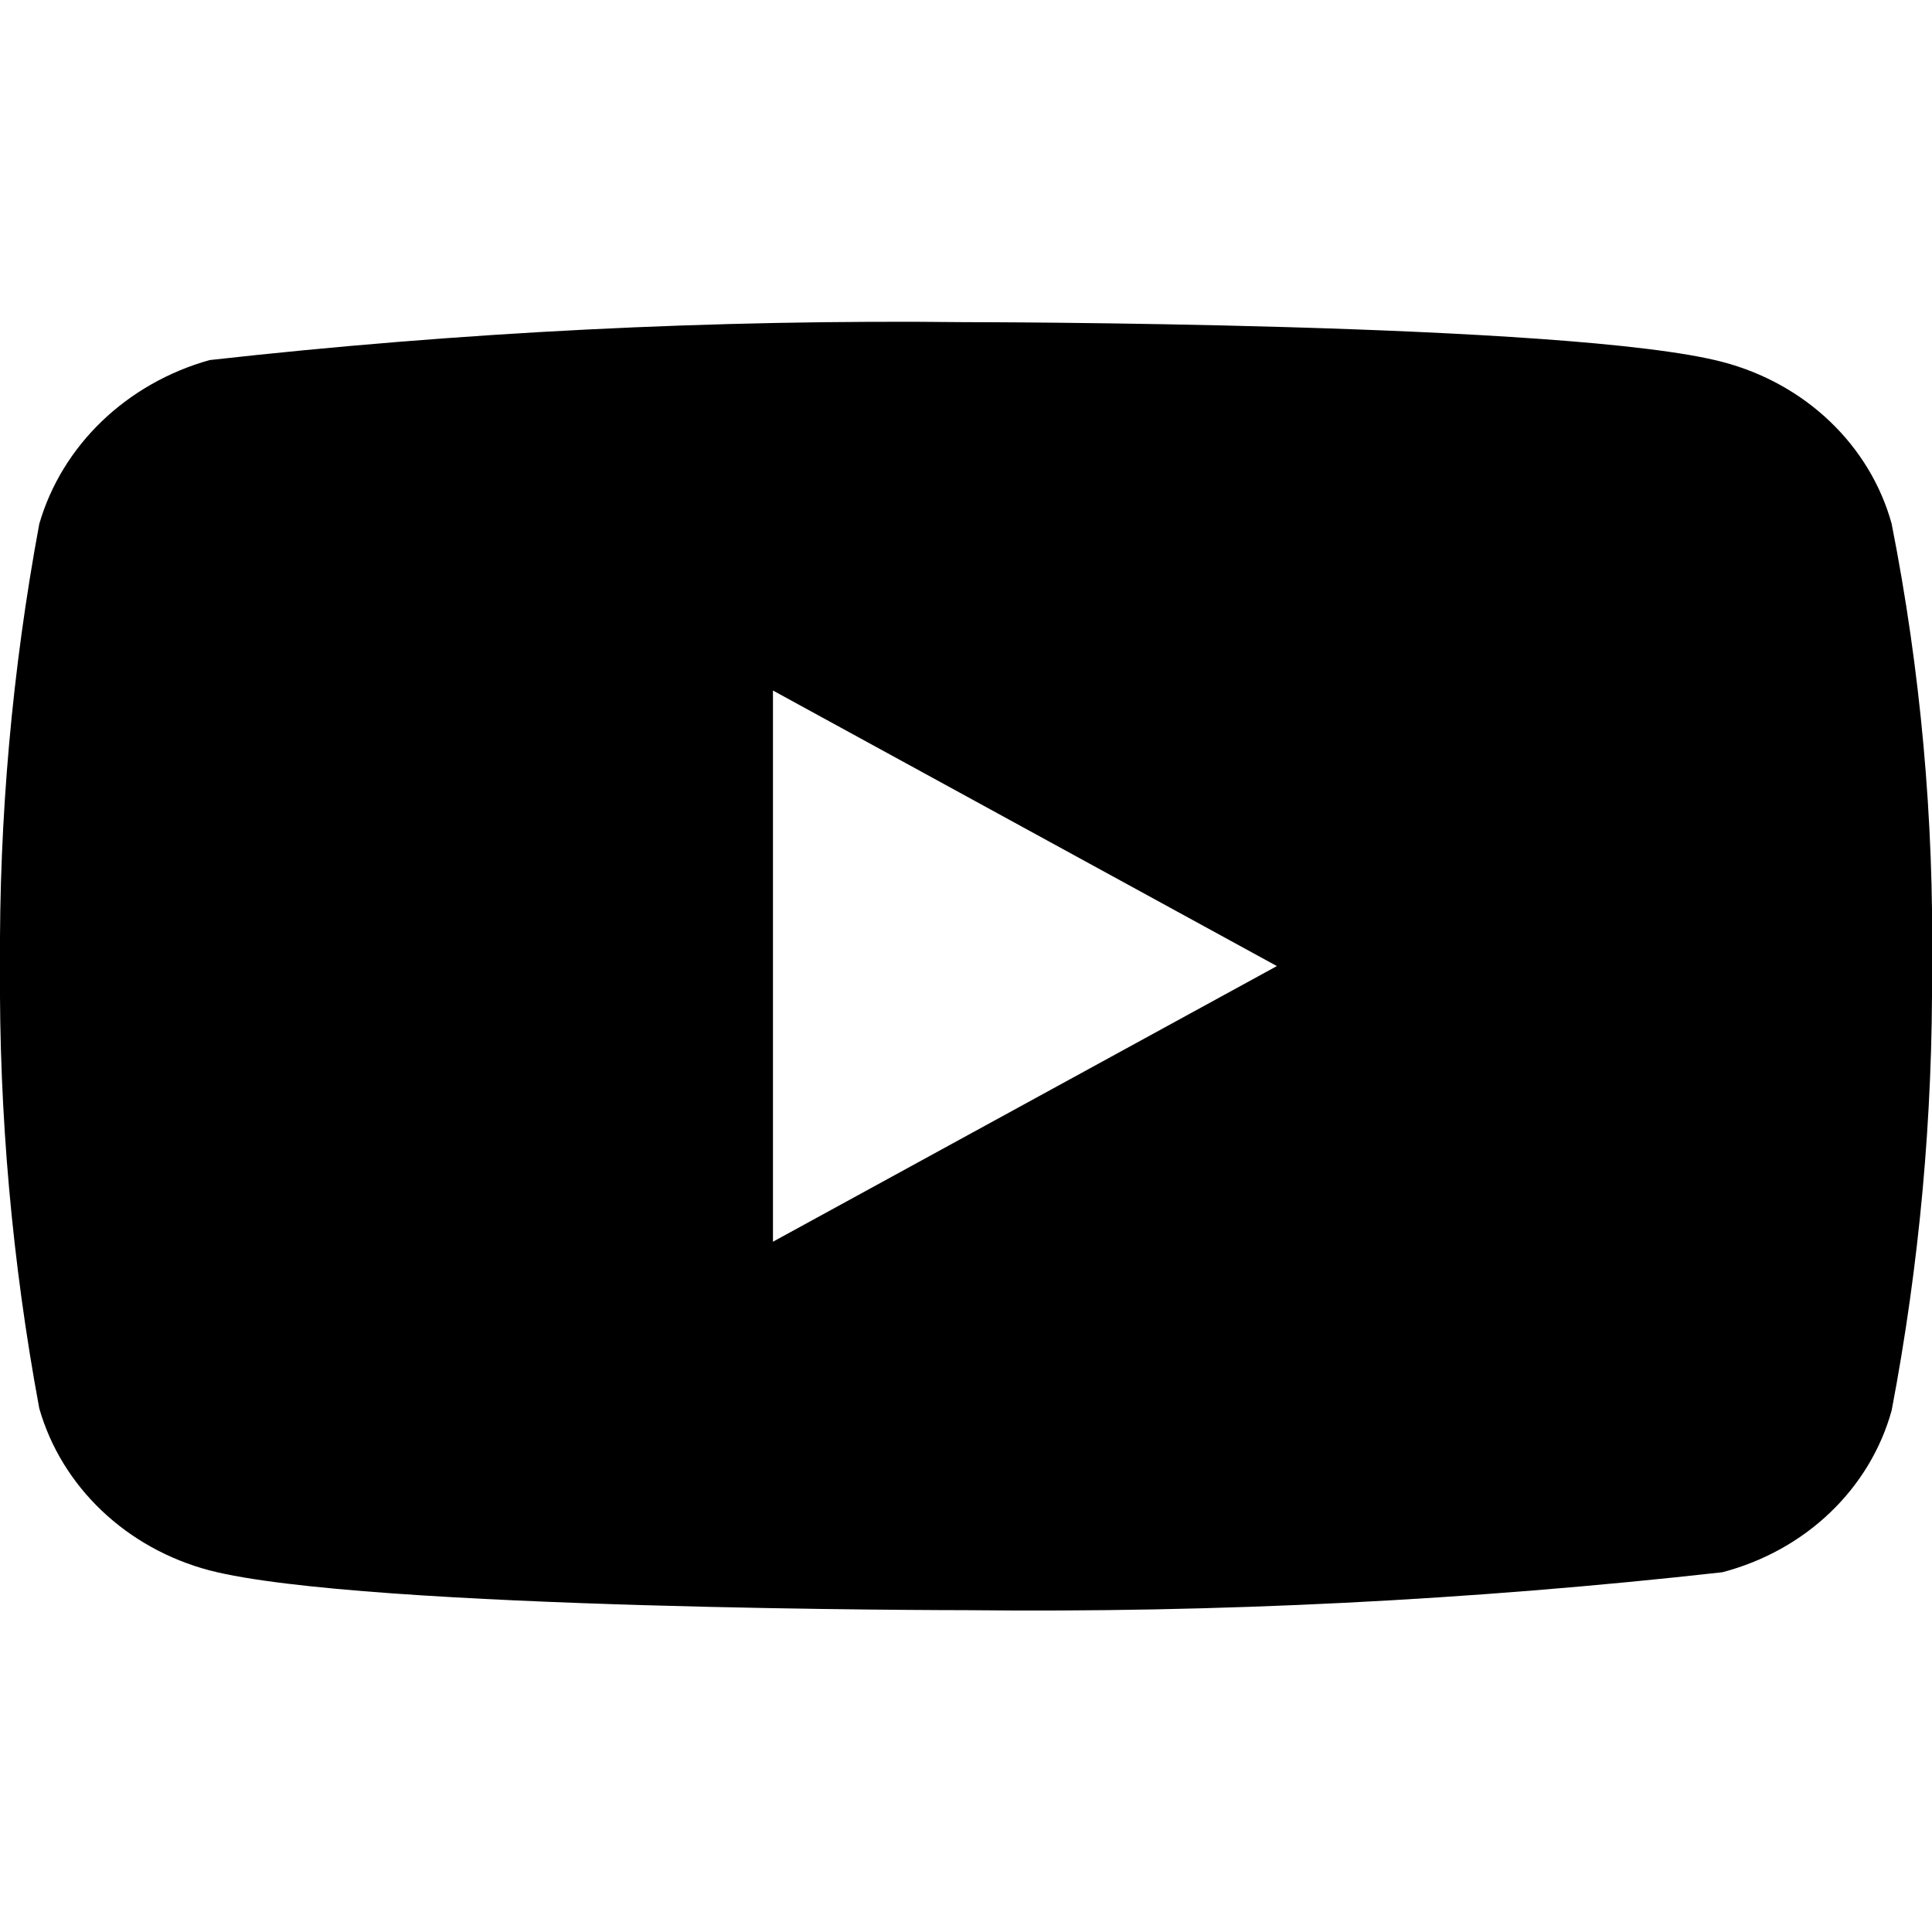 <svg fill="none" height="24" viewBox="0 0 24 24" width="24" xmlns="http://www.w3.org/2000/svg" xmlns:xlink="http://www.w3.org/1999/xlink"><clipPath id="a"><path d="m0 0h24v24h-24z"/></clipPath><g clip-path="url(#a)"><path d="m23.499 6.507c-.132-.479-.396-.917-.765-1.27-.369-.353-.831-.609-1.338-.741-1.878-.494-9.402-.494-9.402-.494-3.137-.035-6.274.122-9.39.471-.508.142-.968.404-1.339.76-.37.356-.638.795-.777 1.275-.337 1.814-.5 3.653-.488 5.494-.013 1.841.151 3.68.488 5.494.137.479.404.916.775 1.269.371.353.833.609 1.341.743 1.903.494 9.39.494 9.39.494 3.142.035 6.282-.122 9.402-.471.507-.133.969-.388 1.338-.741.369-.353.633-.791.765-1.27.345-1.813.513-3.652.501-5.494.026-1.85-.142-3.698-.501-5.518zm-13.897 8.918v-6.847l6.26 3.423z" fill="#000"/></g></svg>